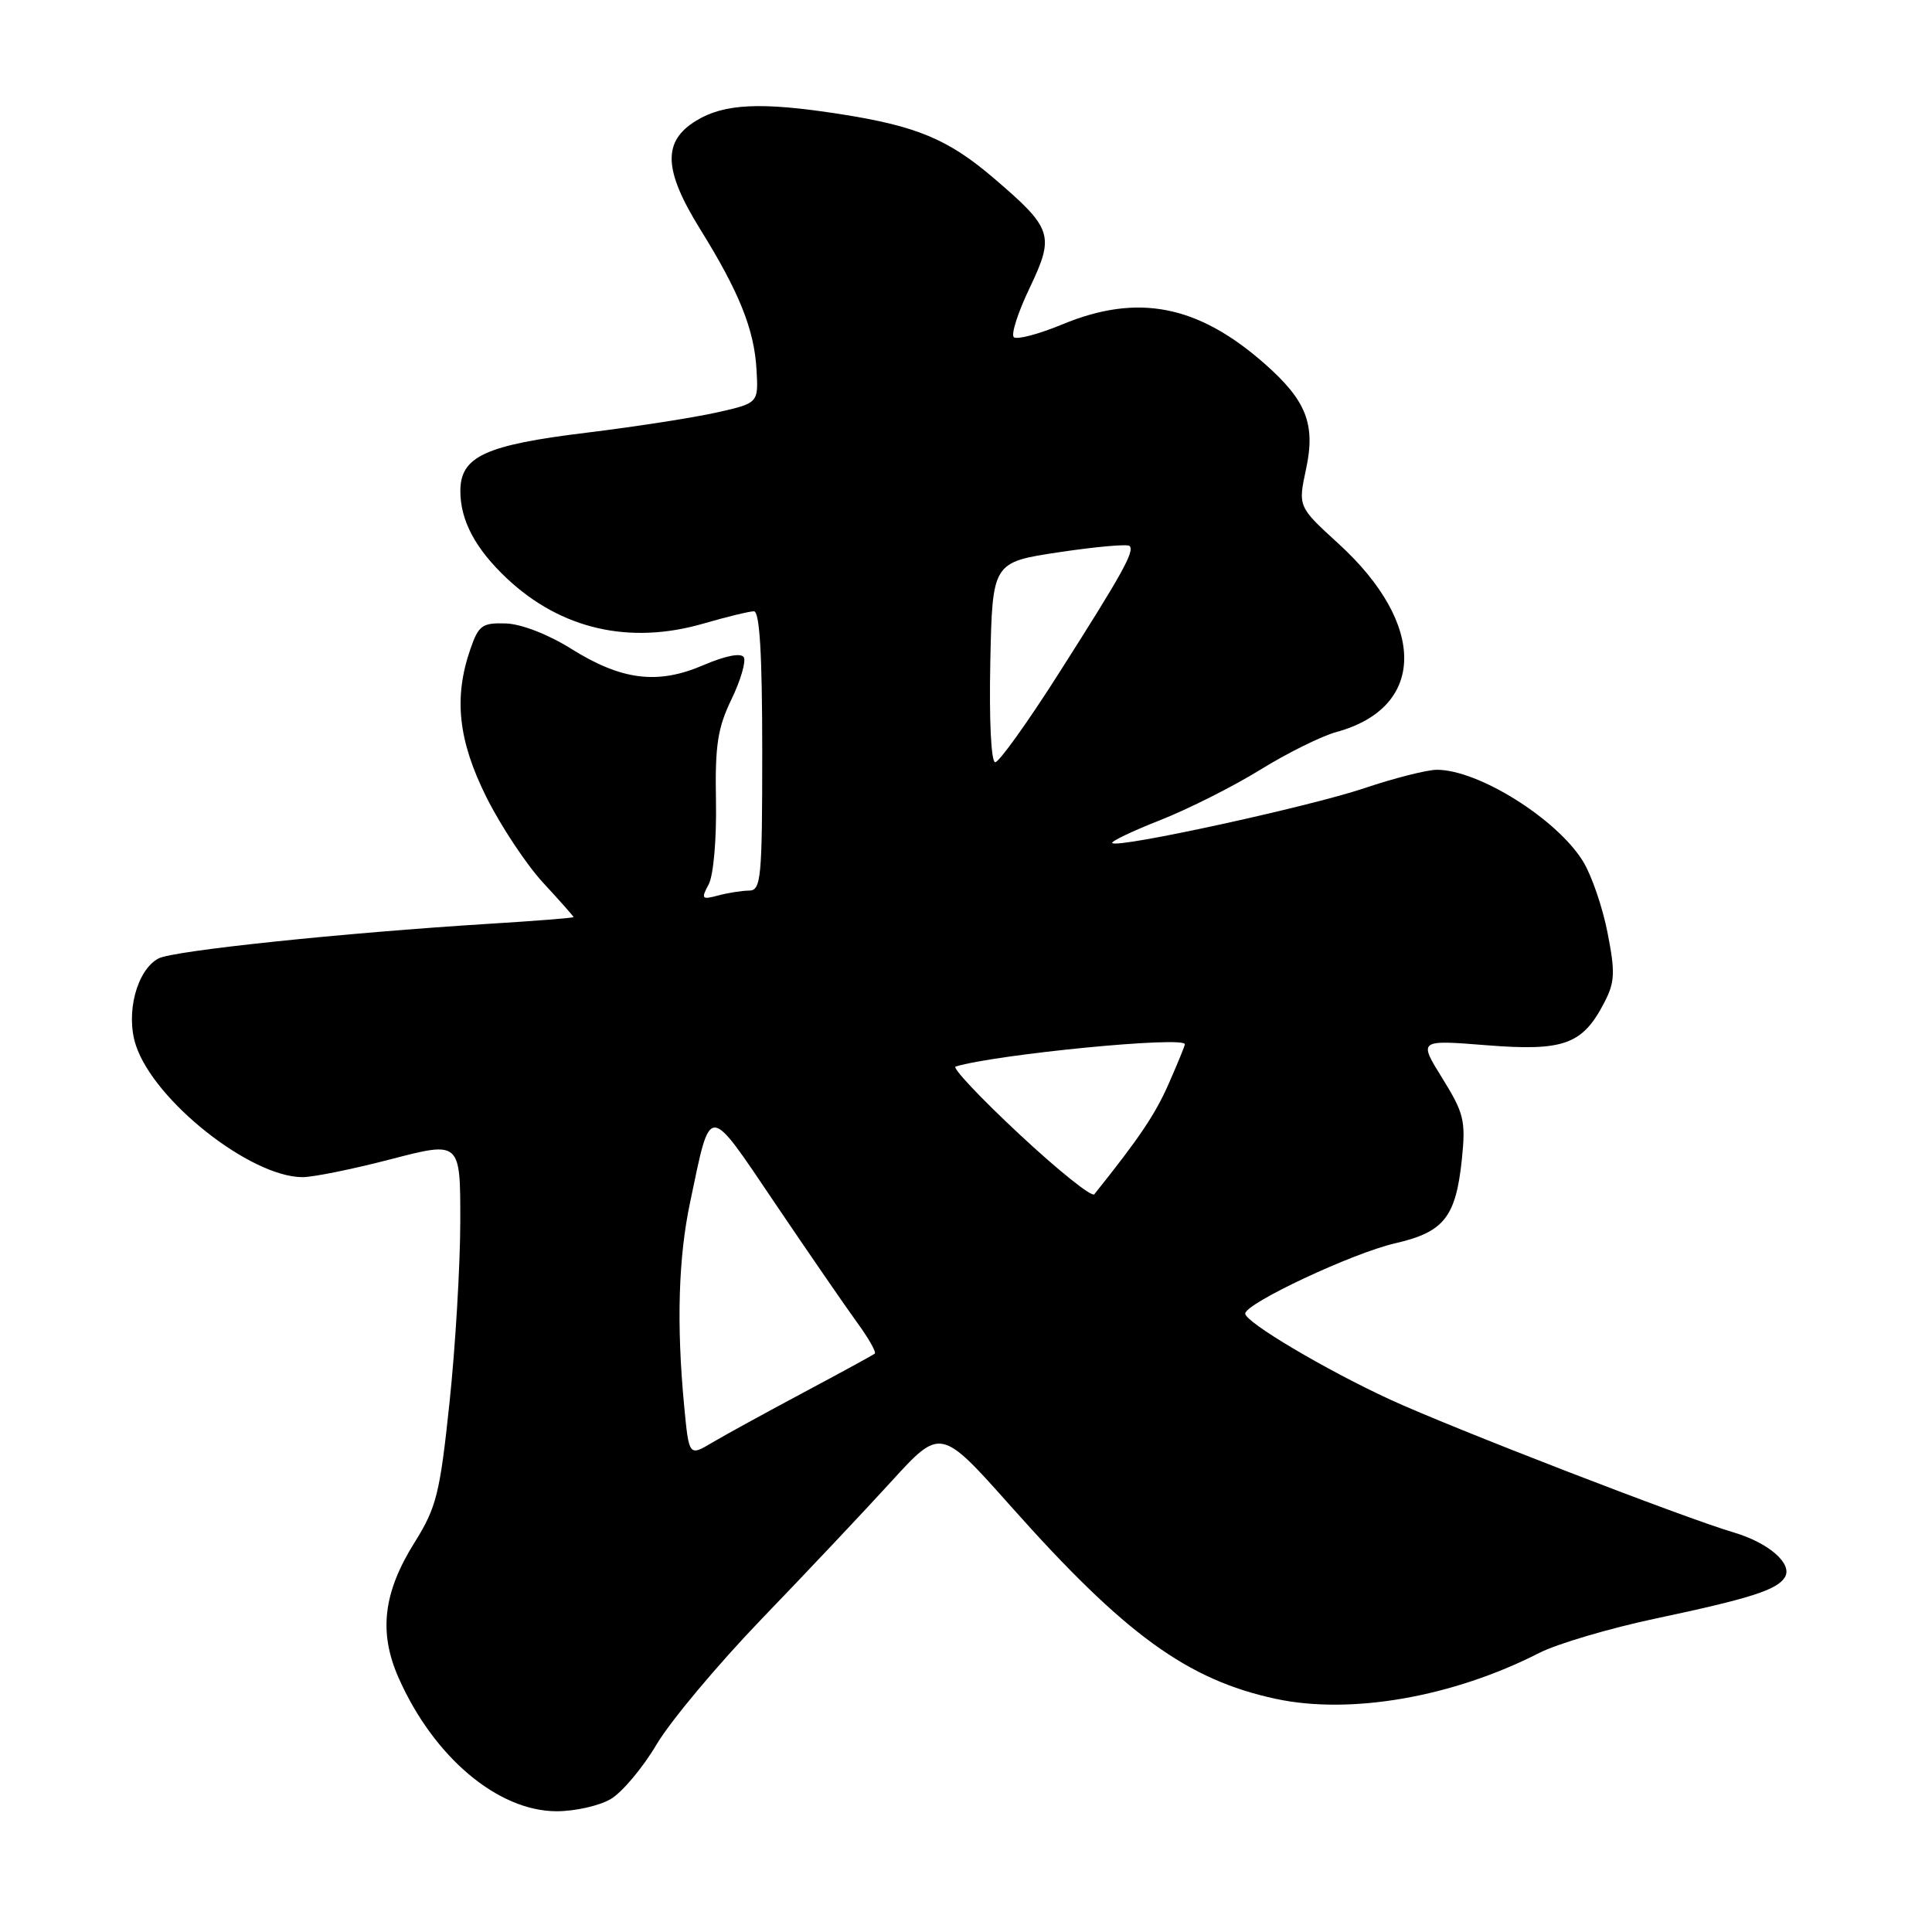 <?xml version="1.0" encoding="UTF-8" standalone="no"?>
<!DOCTYPE svg PUBLIC "-//W3C//DTD SVG 1.1//EN" "http://www.w3.org/Graphics/SVG/1.1/DTD/svg11.dtd" >
<svg xmlns="http://www.w3.org/2000/svg" xmlns:xlink="http://www.w3.org/1999/xlink" version="1.1" viewBox="0 0 256 256">
 <g >
 <path fill="currentColor"
d=" M 80.93 238.38 C 82.44 237.49 85.18 234.23 87.01 231.13 C 88.85 228.03 95.12 220.55 100.94 214.50 C 106.77 208.45 114.49 200.27 118.09 196.32 C 124.64 189.14 124.64 189.14 133.95 199.60 C 149.05 216.58 157.32 222.59 169.07 225.11 C 178.97 227.23 192.48 224.88 203.94 219.03 C 206.33 217.81 213.33 215.74 219.49 214.44 C 231.91 211.81 235.47 210.67 236.50 209.00 C 237.59 207.24 234.38 204.43 229.73 203.06 C 223.15 201.12 192.33 189.20 184.20 185.45 C 175.63 181.50 165.00 175.19 165.00 174.06 C 165.00 172.71 179.23 166.03 184.88 164.74 C 191.35 163.25 192.91 161.28 193.71 153.56 C 194.23 148.51 193.98 147.49 191.12 142.88 C 187.95 137.78 187.95 137.78 196.99 138.50 C 207.22 139.31 209.70 138.41 212.58 132.84 C 213.98 130.15 214.04 128.85 213.01 123.60 C 212.36 120.25 210.90 115.99 209.77 114.15 C 206.32 108.53 195.91 102.00 190.40 102.00 C 189.10 102.00 184.76 103.10 180.75 104.45 C 173.37 106.92 148.09 112.43 147.38 111.71 C 147.16 111.50 150.03 110.13 153.74 108.67 C 157.46 107.20 163.43 104.20 167.00 101.99 C 170.57 99.78 175.12 97.53 177.10 96.99 C 188.94 93.75 189.07 82.75 177.38 72.06 C 171.99 67.14 171.99 67.14 173.06 62.15 C 174.34 56.19 173.10 53.05 167.52 48.15 C 158.68 40.39 150.72 38.85 140.75 42.99 C 137.60 44.29 134.71 45.05 134.33 44.67 C 133.95 44.29 134.90 41.35 136.44 38.14 C 139.77 31.15 139.48 30.28 131.67 23.60 C 125.61 18.42 121.43 16.69 111.22 15.10 C 100.85 13.49 95.97 13.72 92.25 15.99 C 87.76 18.73 87.90 22.51 92.79 30.39 C 97.94 38.68 99.94 43.66 100.24 48.95 C 100.50 53.41 100.50 53.41 95.00 54.65 C 91.97 55.33 84.22 56.54 77.76 57.33 C 64.27 58.97 61.00 60.49 61.00 65.07 C 61.00 68.97 62.99 72.71 67.16 76.64 C 74.33 83.38 83.43 85.47 93.23 82.62 C 96.30 81.73 99.30 81.00 99.90 81.00 C 100.66 81.00 101.00 86.75 101.00 99.50 C 101.00 116.45 100.85 118.00 99.25 118.01 C 98.29 118.02 96.44 118.31 95.14 118.66 C 92.99 119.24 92.87 119.10 93.90 117.19 C 94.54 116.00 94.96 111.19 94.87 106.16 C 94.73 98.77 95.09 96.45 96.93 92.65 C 98.15 90.12 98.88 87.61 98.55 87.08 C 98.18 86.48 96.08 86.90 93.22 88.13 C 87.15 90.75 82.37 90.16 75.64 85.94 C 72.64 84.06 69.05 82.67 67.02 82.61 C 63.90 82.51 63.41 82.86 62.33 86.00 C 60.09 92.46 60.71 98.14 64.47 105.67 C 66.38 109.48 69.75 114.57 71.97 116.97 C 74.19 119.37 76.00 121.42 76.00 121.52 C 76.00 121.63 70.94 122.03 64.75 122.41 C 45.48 123.61 22.92 125.97 21.00 127.00 C 18.11 128.55 16.61 134.30 18.01 138.52 C 20.43 145.86 33.13 155.92 40.05 155.98 C 41.46 155.99 46.74 154.92 51.80 153.60 C 61.00 151.21 61.00 151.21 60.99 161.85 C 60.98 167.71 60.34 178.52 59.56 185.87 C 58.29 197.92 57.83 199.75 54.94 204.37 C 50.77 211.03 50.15 216.29 52.82 222.33 C 57.46 232.82 65.98 240.00 73.77 240.00 C 76.20 240.00 79.43 239.27 80.93 238.38 Z  M 90.65 186.24 C 89.63 175.48 89.89 166.64 91.44 159.32 C 94.23 146.07 93.65 146.06 102.77 159.55 C 107.21 166.12 112.08 173.19 113.58 175.25 C 115.09 177.32 116.14 179.17 115.91 179.36 C 115.69 179.55 111.45 181.86 106.50 184.50 C 101.55 187.14 96.10 190.13 94.39 191.14 C 91.29 192.99 91.29 192.99 90.65 186.24 Z  M 135.07 150.29 C 129.94 145.51 126.13 141.47 126.62 141.32 C 132.14 139.68 157.00 137.26 157.00 138.37 C 157.00 138.58 156.03 140.94 154.85 143.62 C 153.05 147.70 150.99 150.76 145.00 158.25 C 144.67 158.66 140.20 155.08 135.07 150.29 Z  M 131.22 87.75 C 131.50 74.50 131.50 74.50 140.34 73.17 C 145.20 72.44 149.40 72.07 149.67 72.34 C 150.37 73.04 148.76 75.93 140.28 89.25 C 136.17 95.71 132.38 101.00 131.87 101.00 C 131.33 101.00 131.06 95.46 131.22 87.75 Z "/>
</g>
</svg>